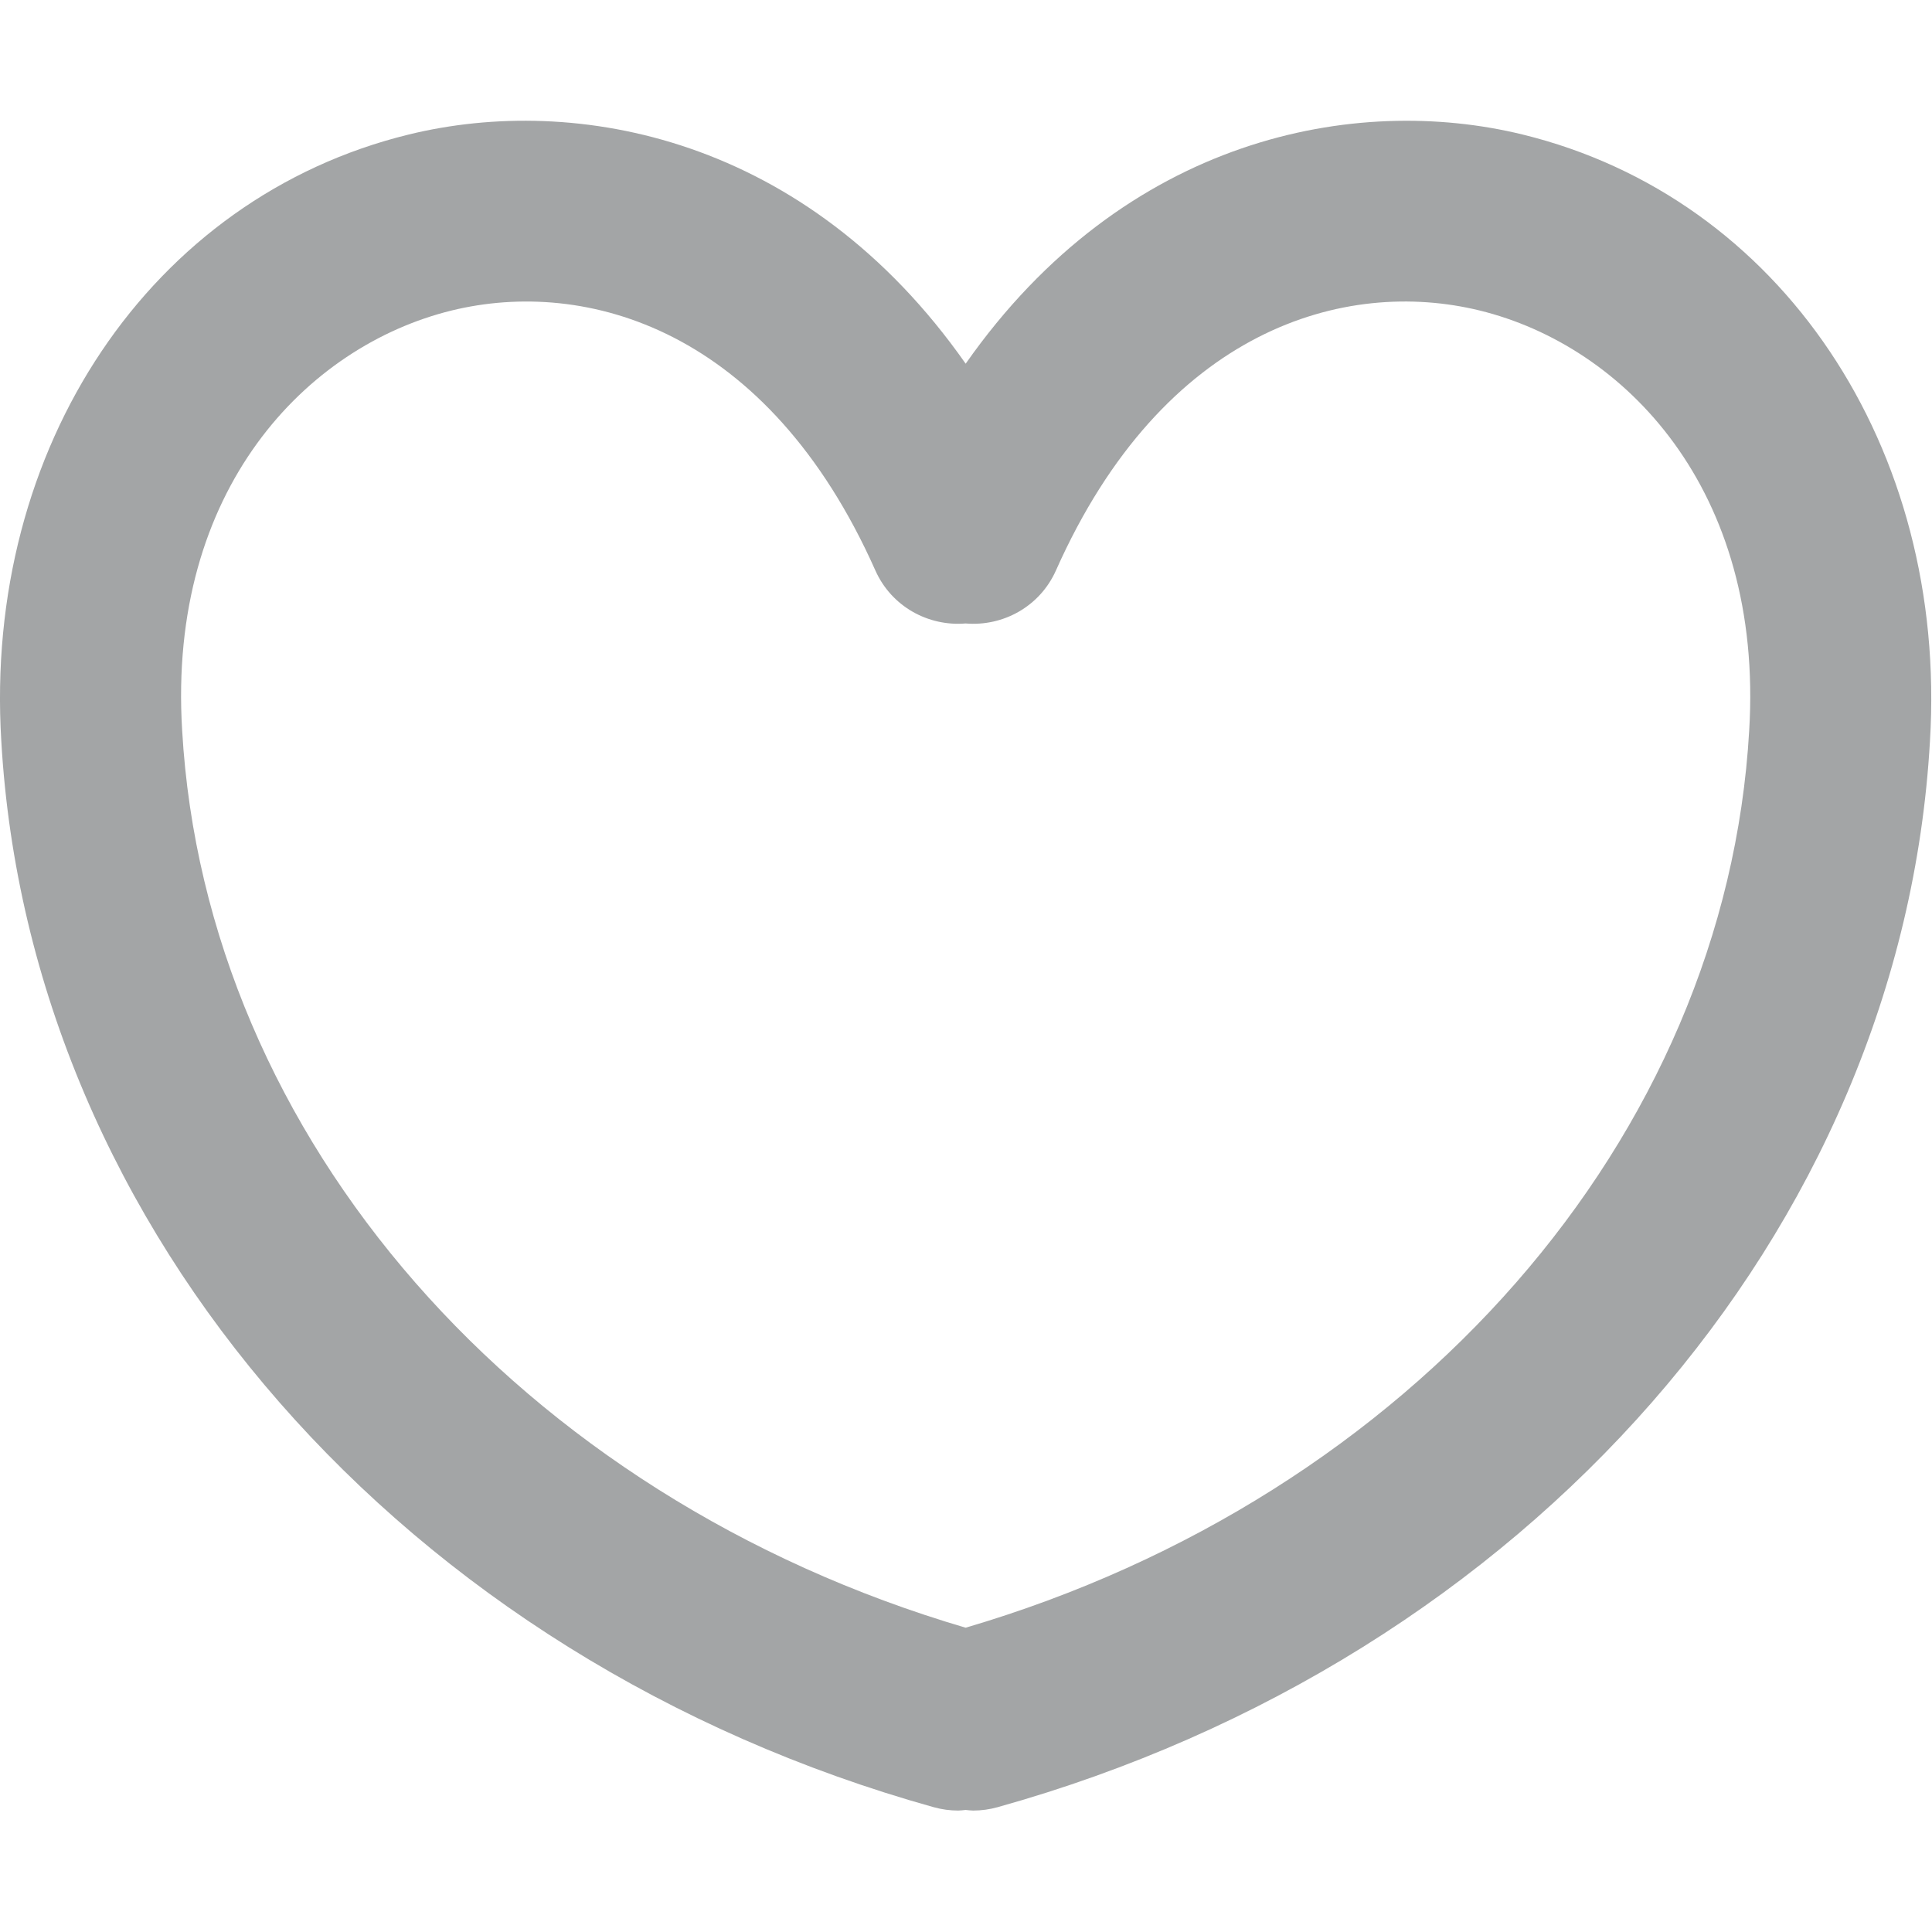 <?xml version="1.0" encoding="UTF-8" standalone="no"?>
<svg width="64px" height="64px" viewBox="0 0 64 64" version="1.1" xmlns="http://www.w3.org/2000/svg" xmlns:xlink="http://www.w3.org/1999/xlink">
    <!-- Generator: Sketch 39.1 (31720) - http://www.bohemiancoding.com/sketch -->
    <title>icon-heart-outline-light</title>
    <desc>Created with Sketch.</desc>
    <defs></defs>
    <g id="cart/order/product" stroke="none" stroke-width="1" fill="none" fill-rule="evenodd">
        <g id="icon-heart-outline-light" fill="#A3A5A6">
            <path d="M57.944,24.204 C57.17,37.699 46.767,49.574 31.988,53.92 C17.212,49.573 6.808,37.699 6.034,24.193 C5.545,16.213 10.168,11.458 14.964,10.285 C19.412,9.198 25.434,10.888 28.997,18.896 C29.53,20.093 30.75,20.756 31.986,20.653 C33.224,20.758 34.446,20.095 34.98,18.896 C38.544,10.887 44.562,9.197 49.013,10.285 C53.809,11.458 58.431,16.213 57.944,24.204 M50.438,4.456 C44.901,3.102 37.264,4.521 31.989,12.048 C26.715,4.521 19.081,3.1 13.54,4.456 C4.997,6.545 -0.551,14.812 0.043,24.548 C0.974,40.774 13.386,54.967 30.931,59.866 C31.201,59.941 31.473,59.977 31.739,59.977 C31.823,59.977 31.905,59.964 31.988,59.957 C32.072,59.964 32.154,59.977 32.236,59.977 C32.505,59.977 32.776,59.941 33.045,59.866 C50.59,54.967 63.004,40.774 63.932,24.559 C64.528,14.812 58.98,6.545 50.438,4.456" id="Fill-1"></path>
        </g>
    </g>
</svg>
